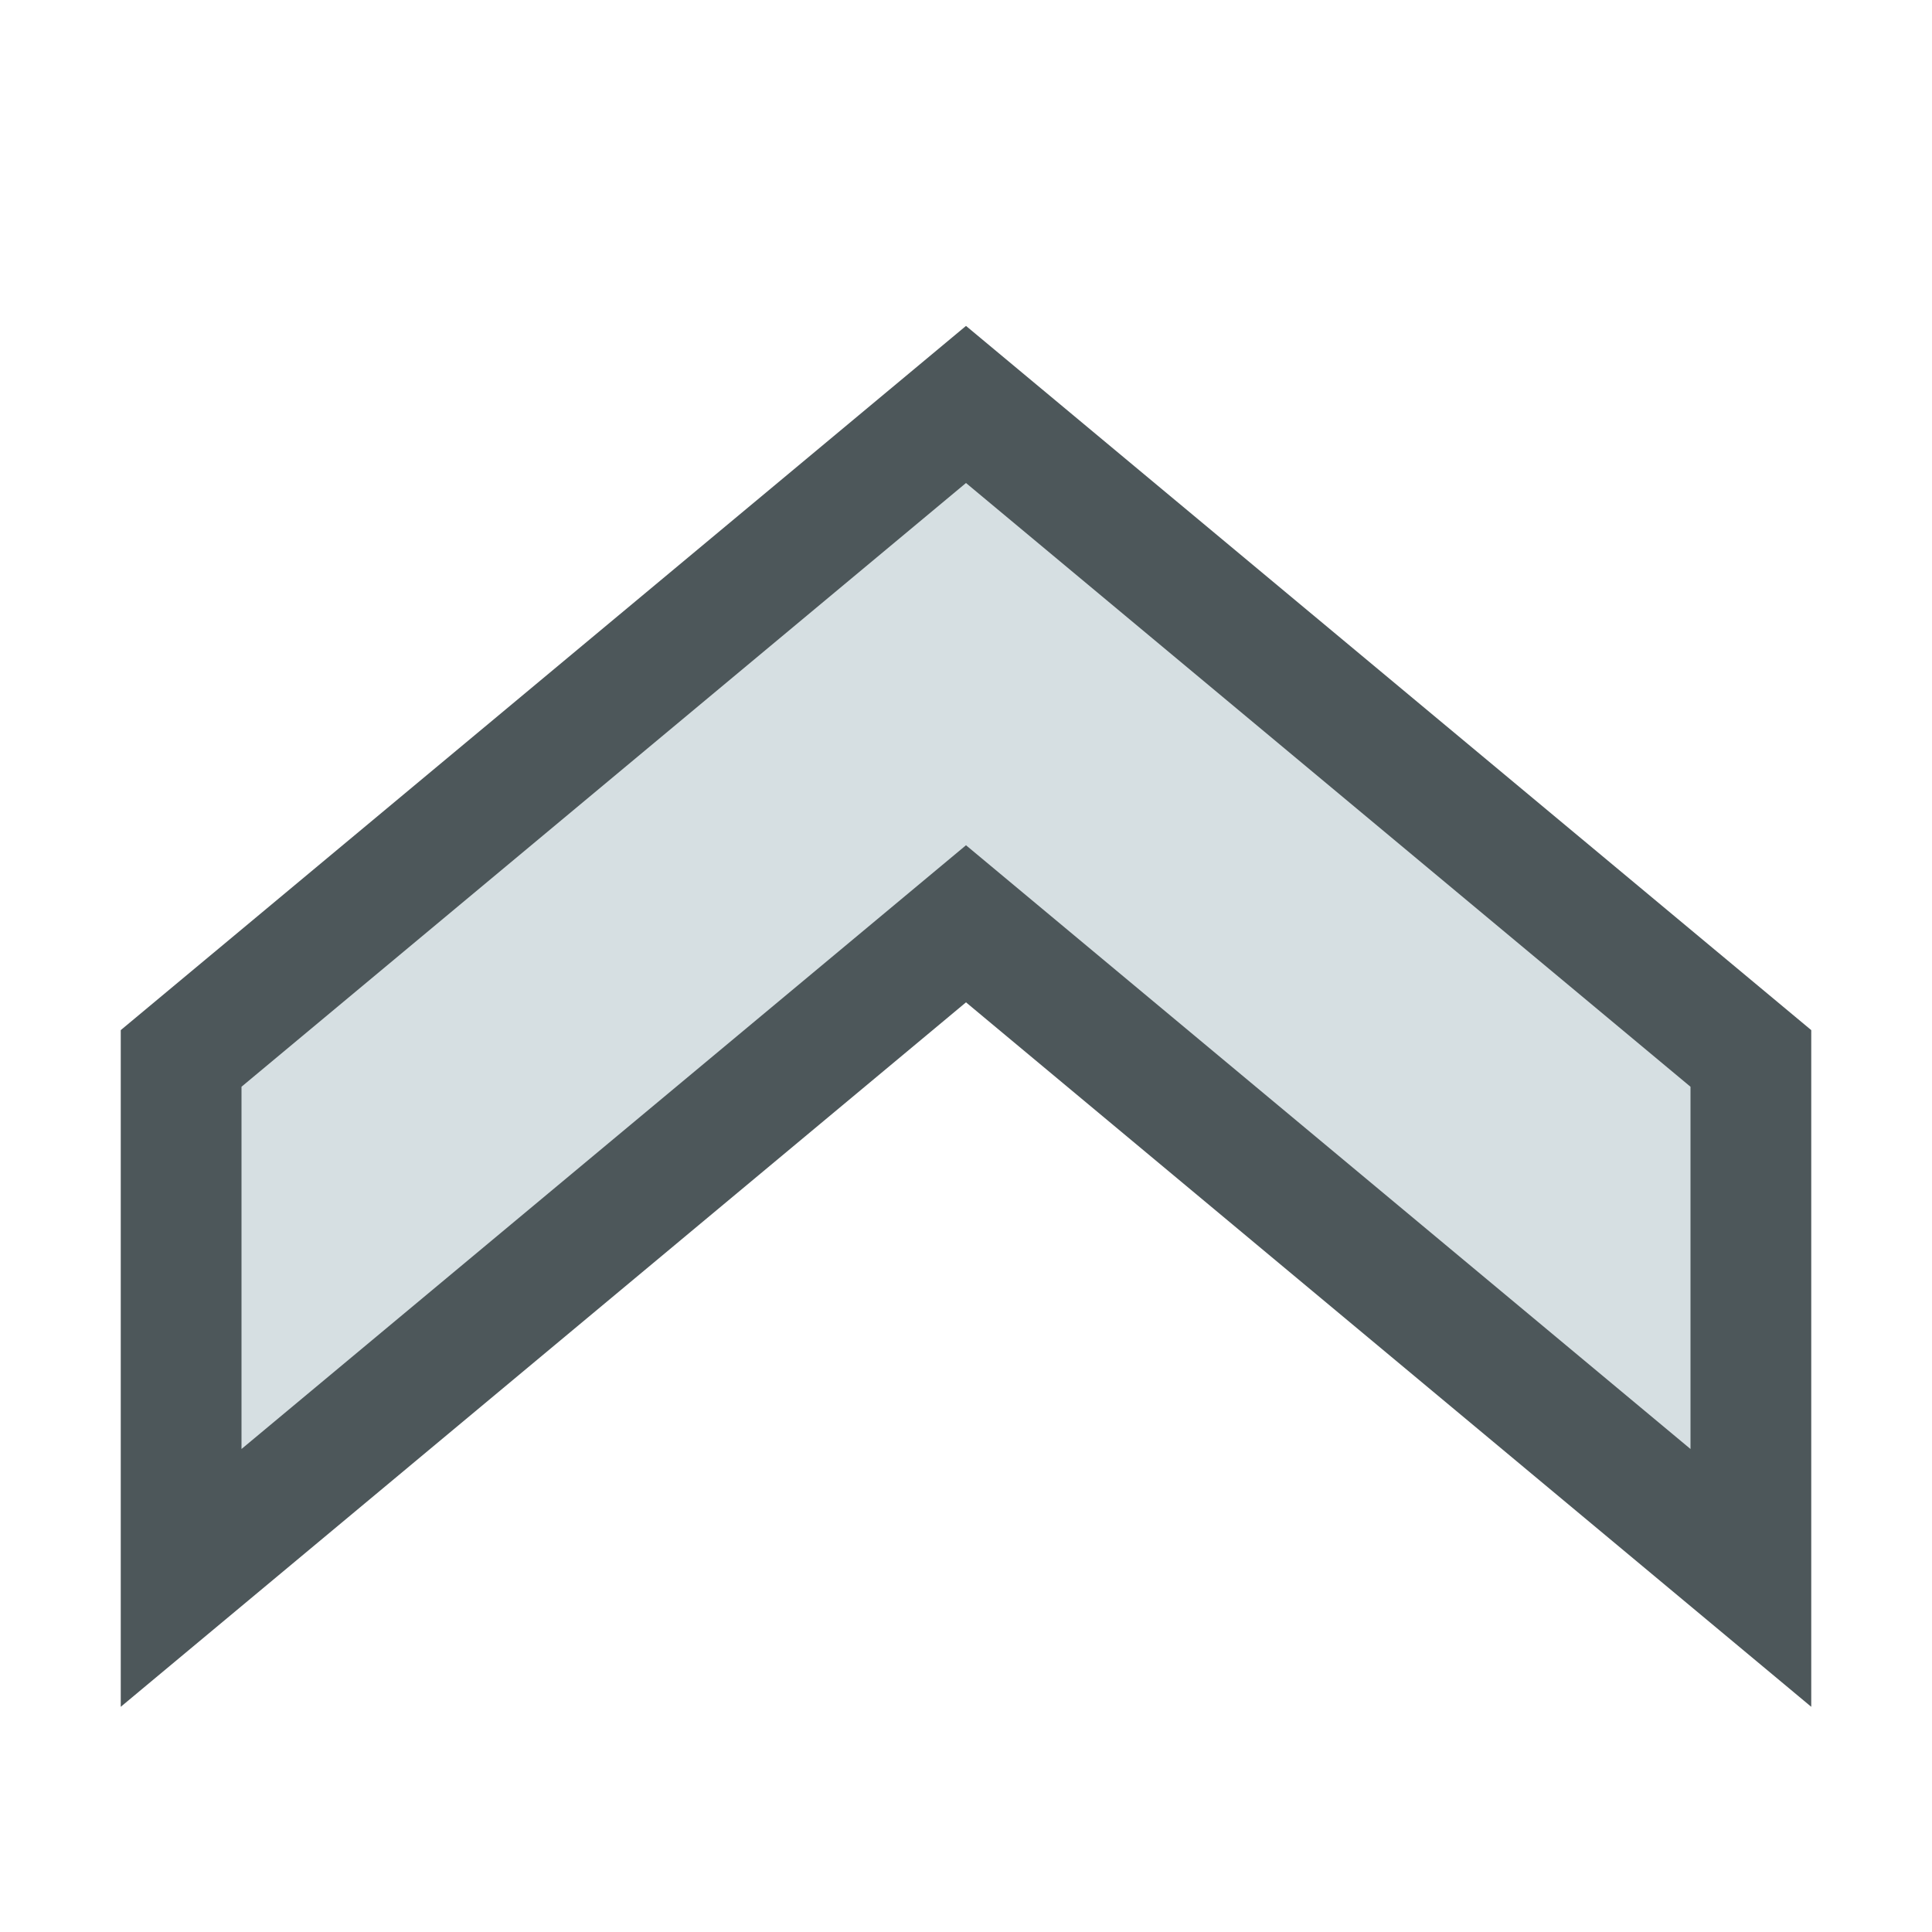 <svg version="1.1" xmlns="http://www.w3.org/2000/svg" viewBox="0 0 16 16">
<path style="fill:#4d575a" d="m 1,14.135 v -2.135 -3.469 l 7,-5.832 7,5.832 v 5.604 l -7,-5.834 Z "/>
<path style="fill:#d6dfe2" d="m 2,12 6,-5 6,5 V 9 L 8,4 2,9 Z"/>
</svg>
